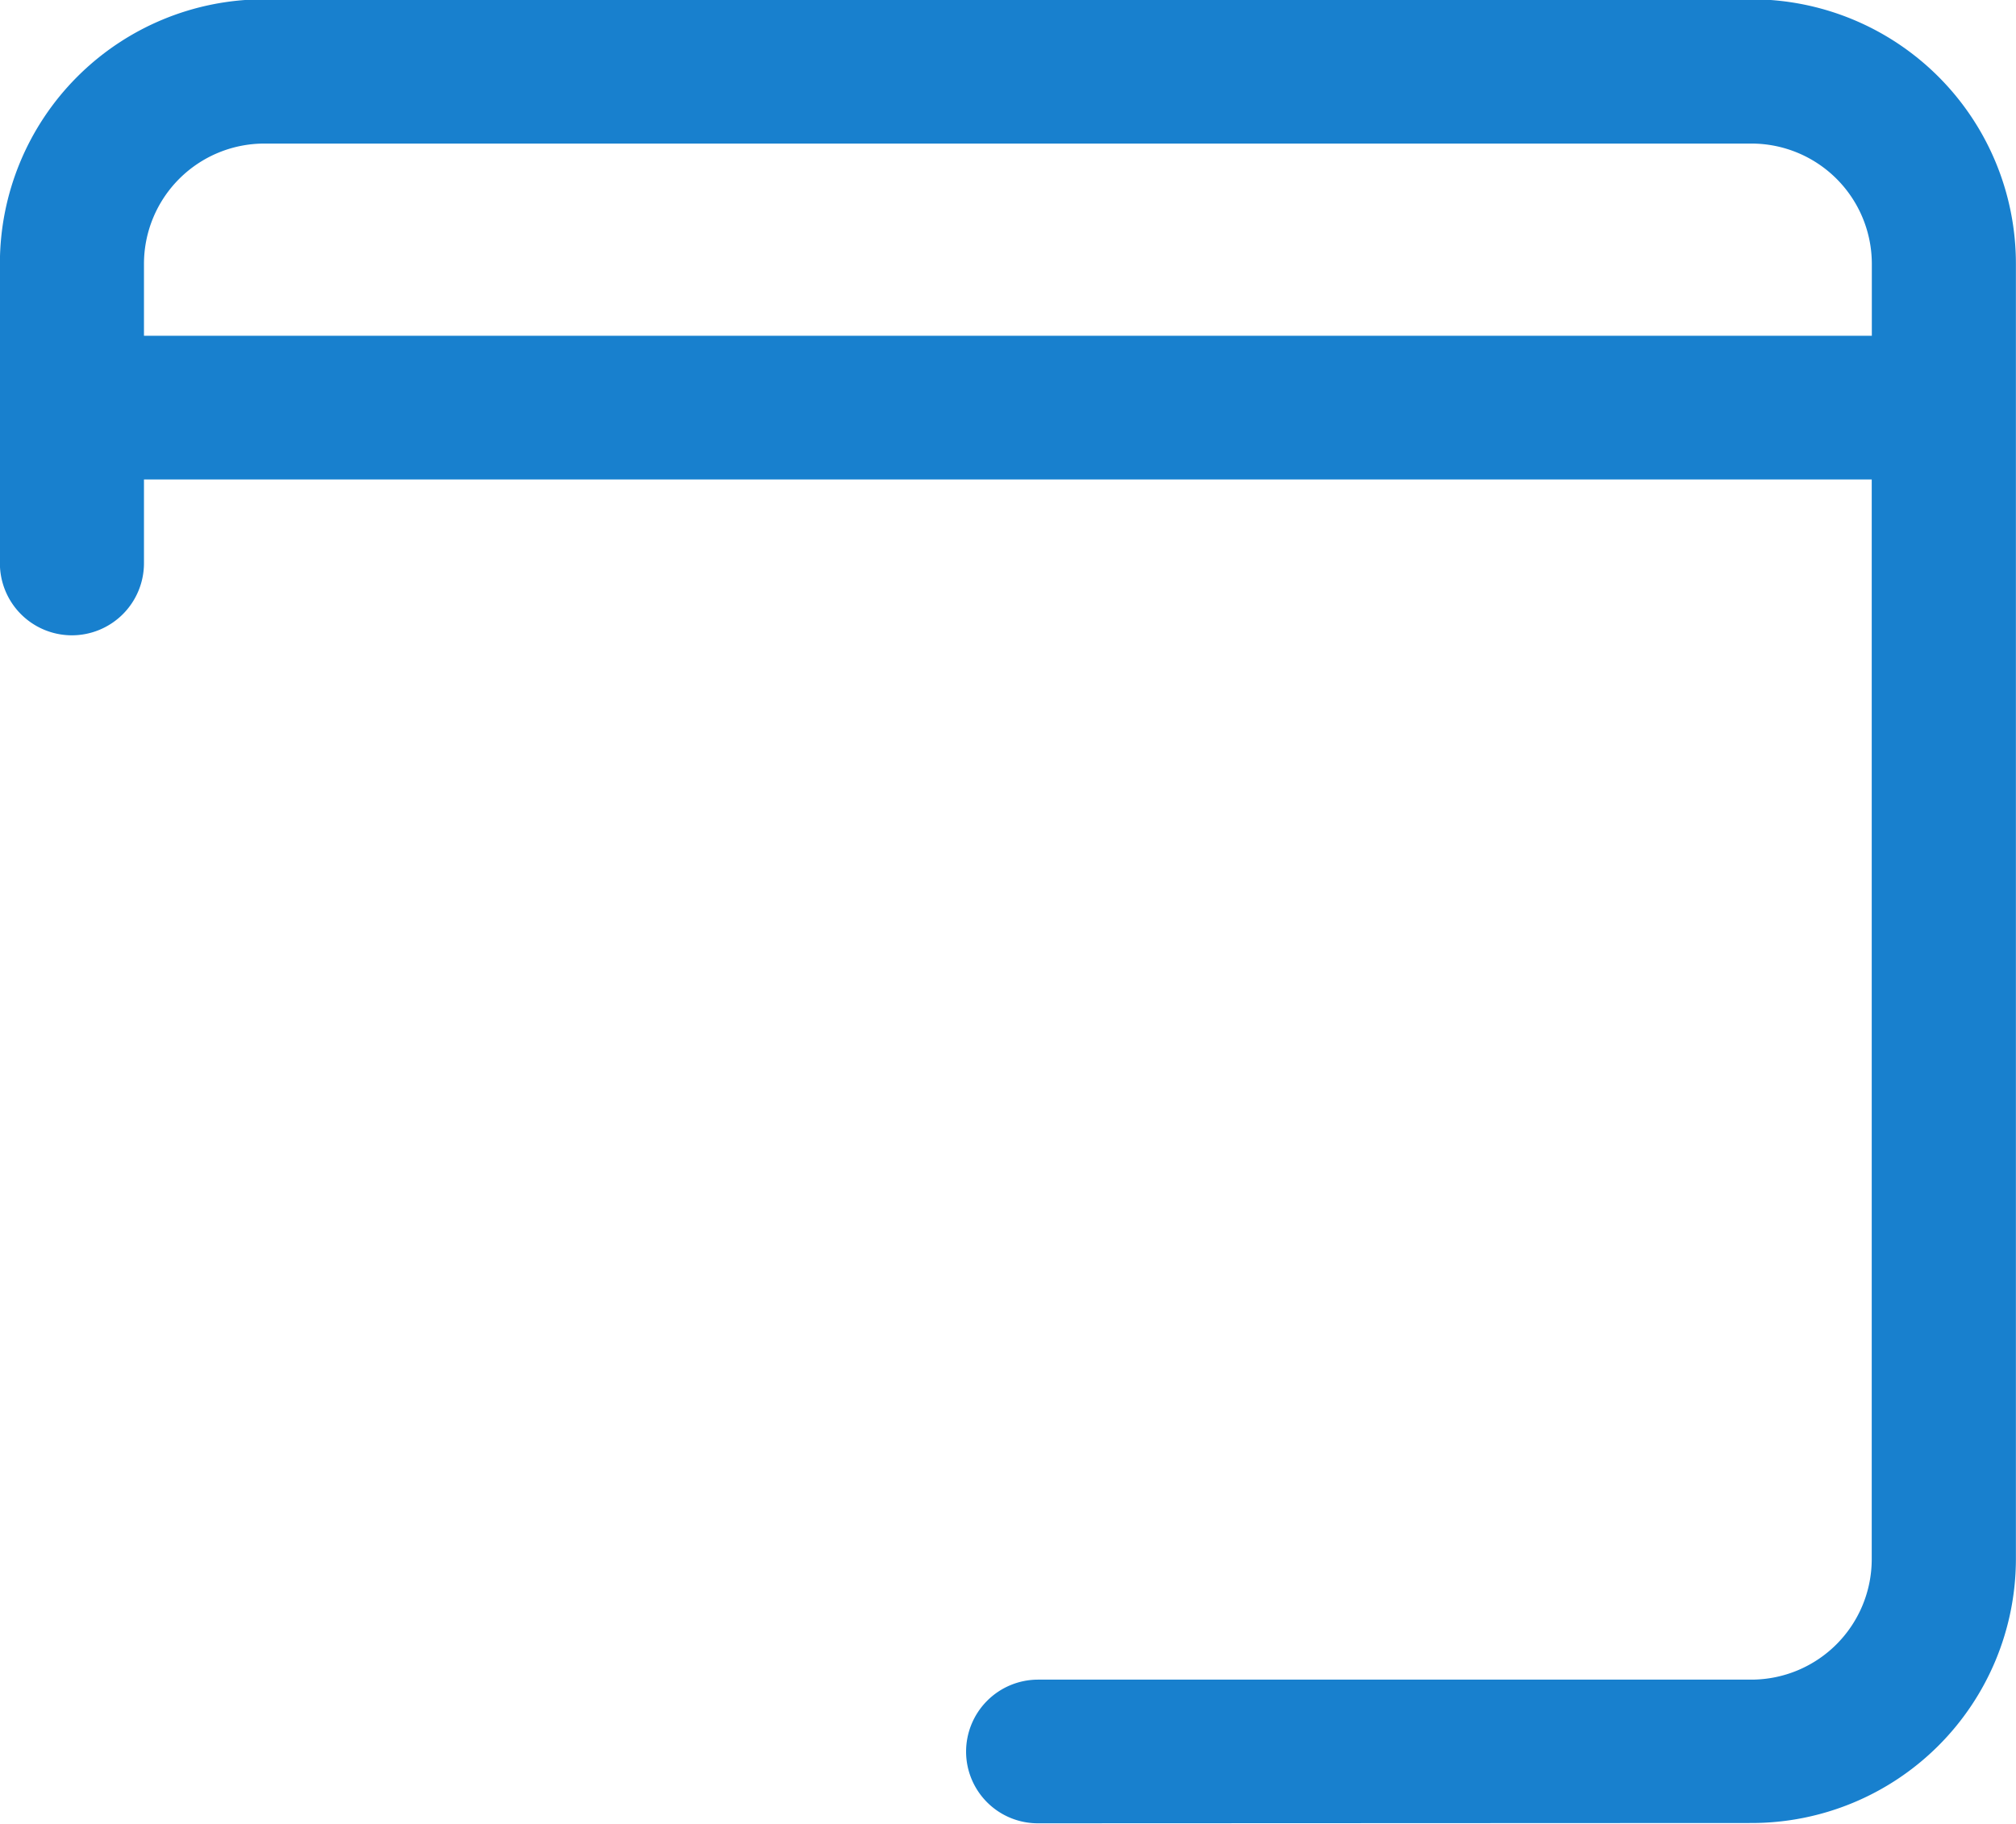 <svg xmlns="http://www.w3.org/2000/svg" width="20.346" height="18.406" viewBox="0 0 20.346 18.406">
  <path id="Union_120" data-name="Union 120" d="M-18794.523,12762.4a.724.724,0,0,1-.727-.723.727.727,0,0,1,.727-.727h7.2a1.216,1.216,0,0,0,1.213-1.213v-10.9h-17.437v.845a.728.728,0,0,1-.727.728.727.727,0,0,1-.727-.728v-3.024a2.667,2.667,0,0,1,2.666-2.667h15.012a2.668,2.668,0,0,1,2.668,2.667v13.077a2.667,2.667,0,0,1-2.668,2.662Zm8.414-15.013v-.727a1.215,1.215,0,0,0-1.213-1.213h-15.012a1.215,1.215,0,0,0-1.213,1.213v.727Z" transform="translate(18805 -12743.998)" fill="#1880ce"/>
</svg>
